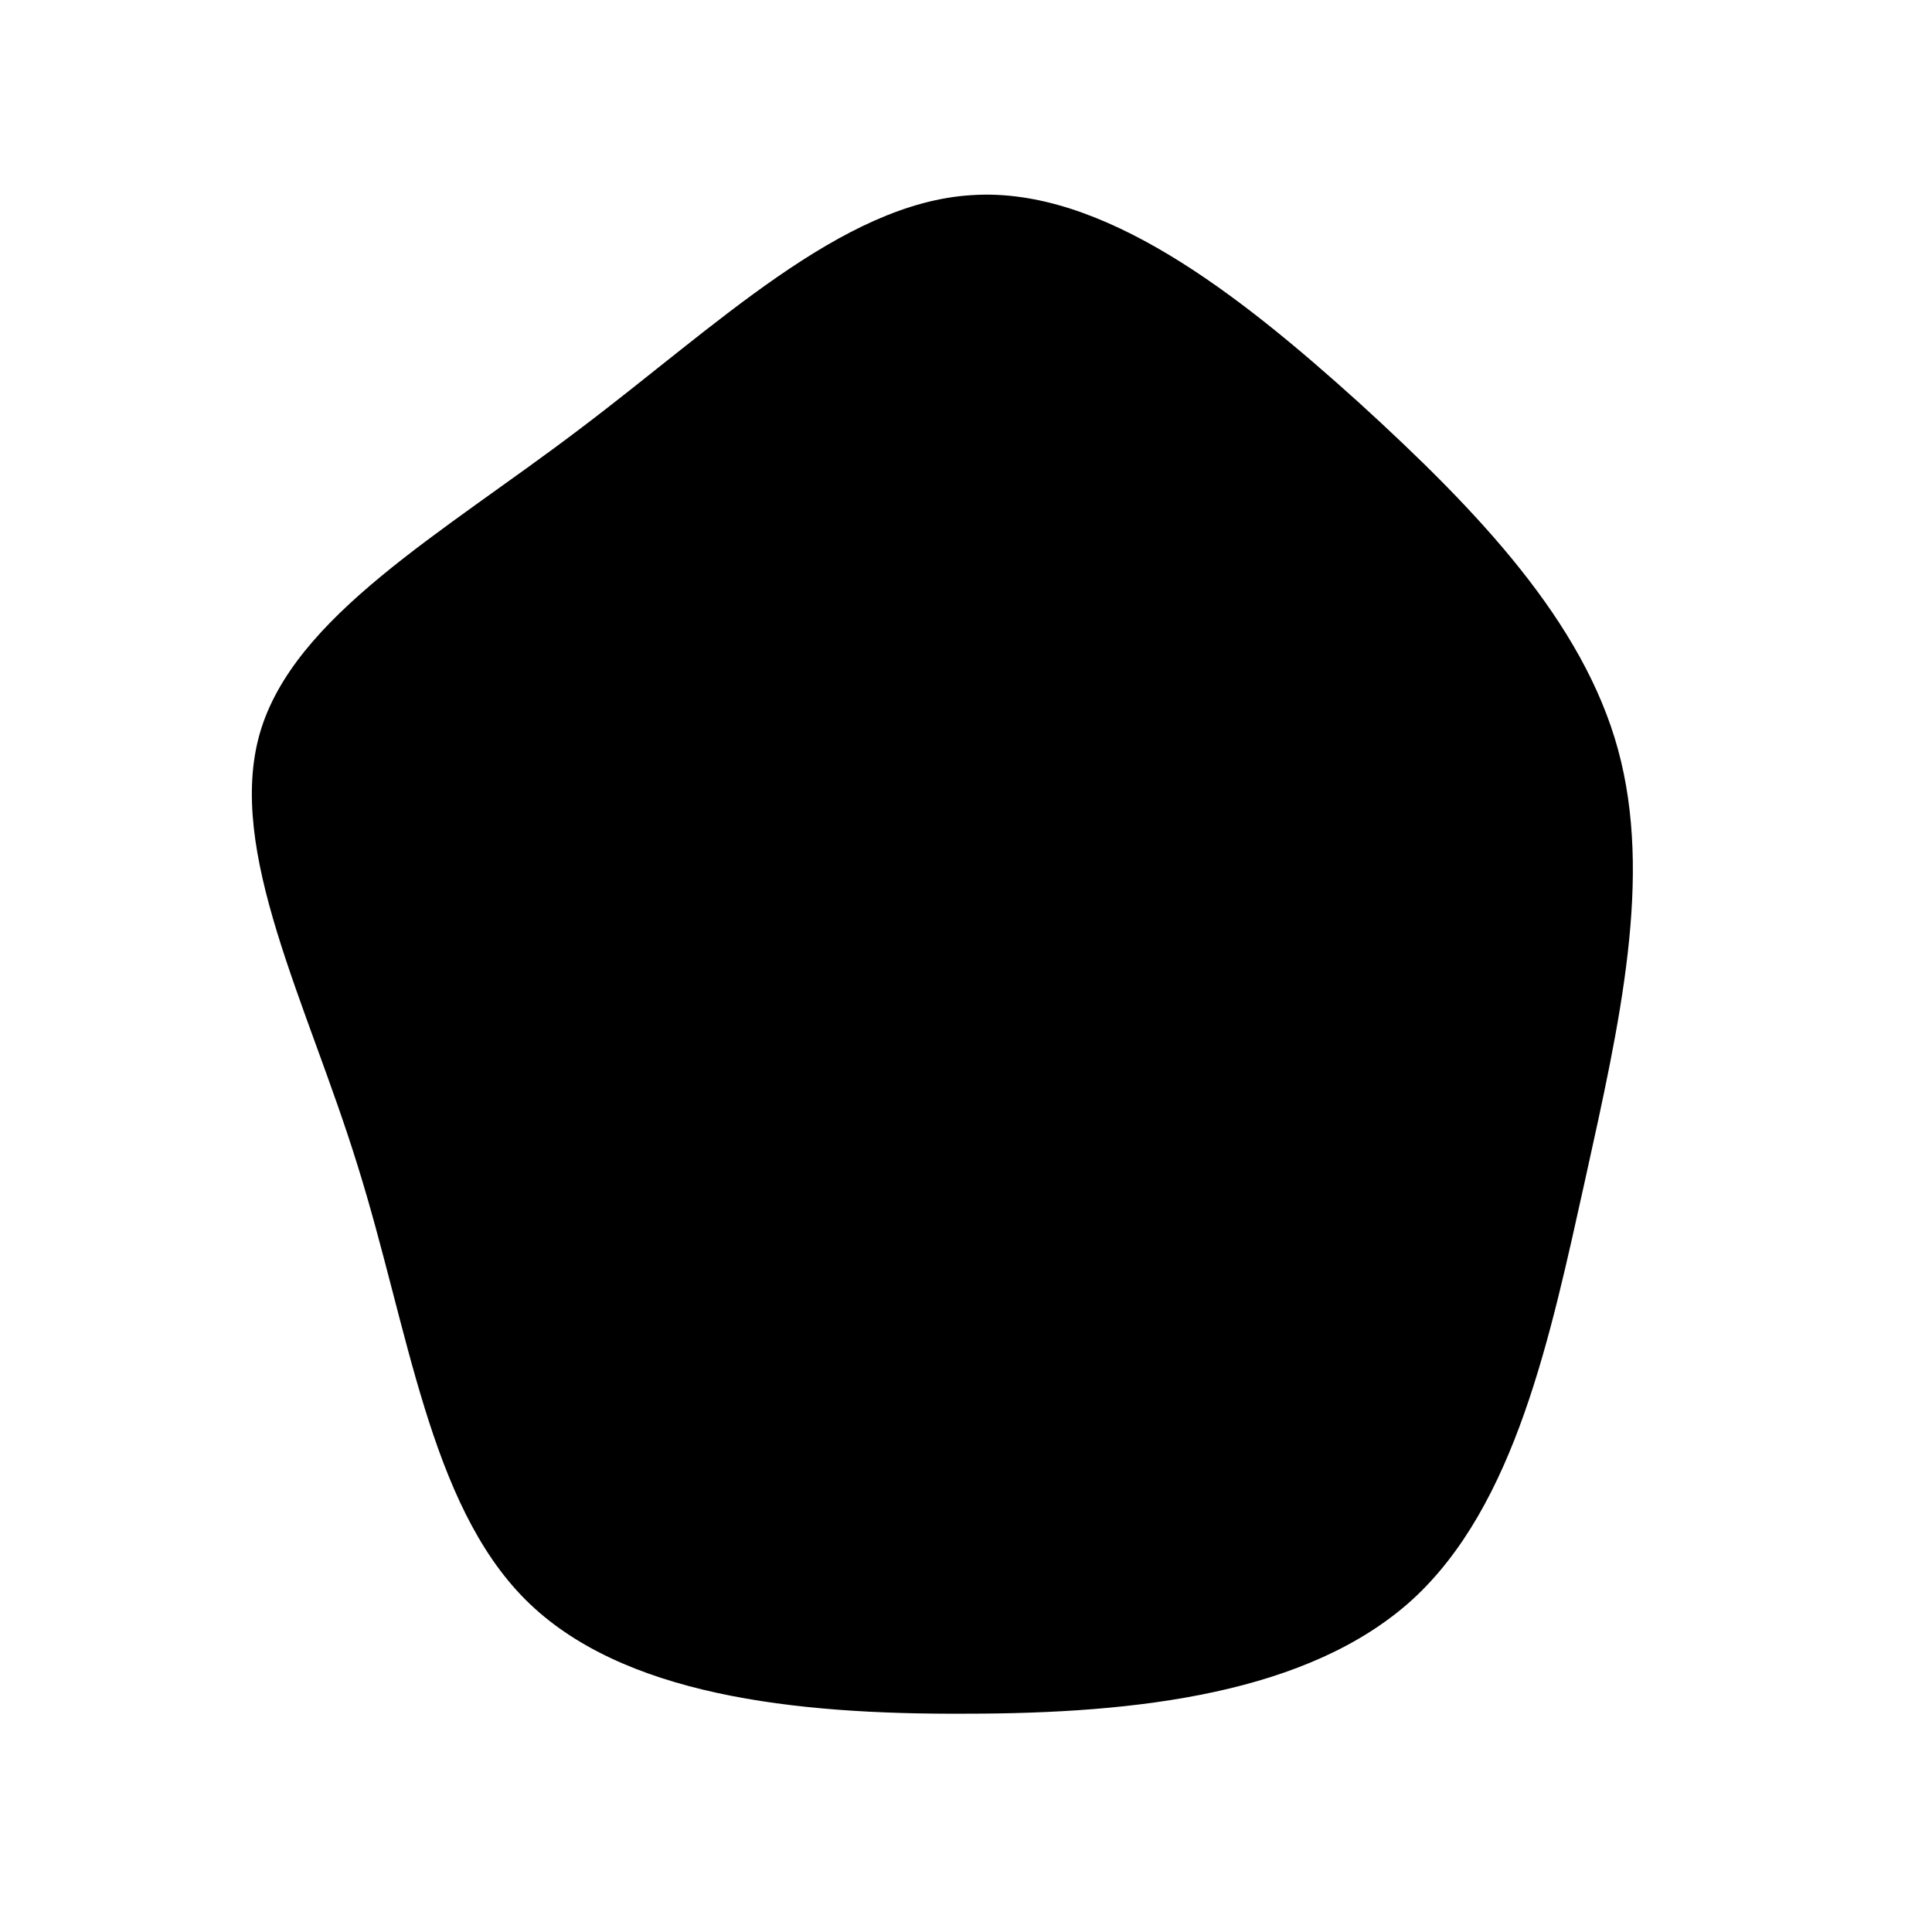 <?xml version="1.0" standalone="no"?>
<svg viewBox="0 0 200 200" xmlns="http://www.w3.org/2000/svg">
  <path fill="#000000" d="M40.7,-58.3C53.1,-47,63.9,-35.6,67.5,-22.4C71.1,-9.2,67.7,5.8,64.1,22.1C60.5,38.3,56.9,55.8,46.2,65.6C35.5,75.3,17.8,77.4,0,77.4C-17.8,77.5,-35.7,75.5,-45.6,65.6C-55.6,55.6,-57.7,37.5,-63,20.6C-68.2,3.8,-76.6,-11.9,-73.1,-24.1C-69.6,-36.2,-54.2,-44.8,-40.1,-55.5C-25.9,-66.2,-12.9,-79,0.6,-79.8C14.1,-80.7,28.3,-69.5,40.7,-58.3Z" transform="translate(100 100)" />
</svg>
